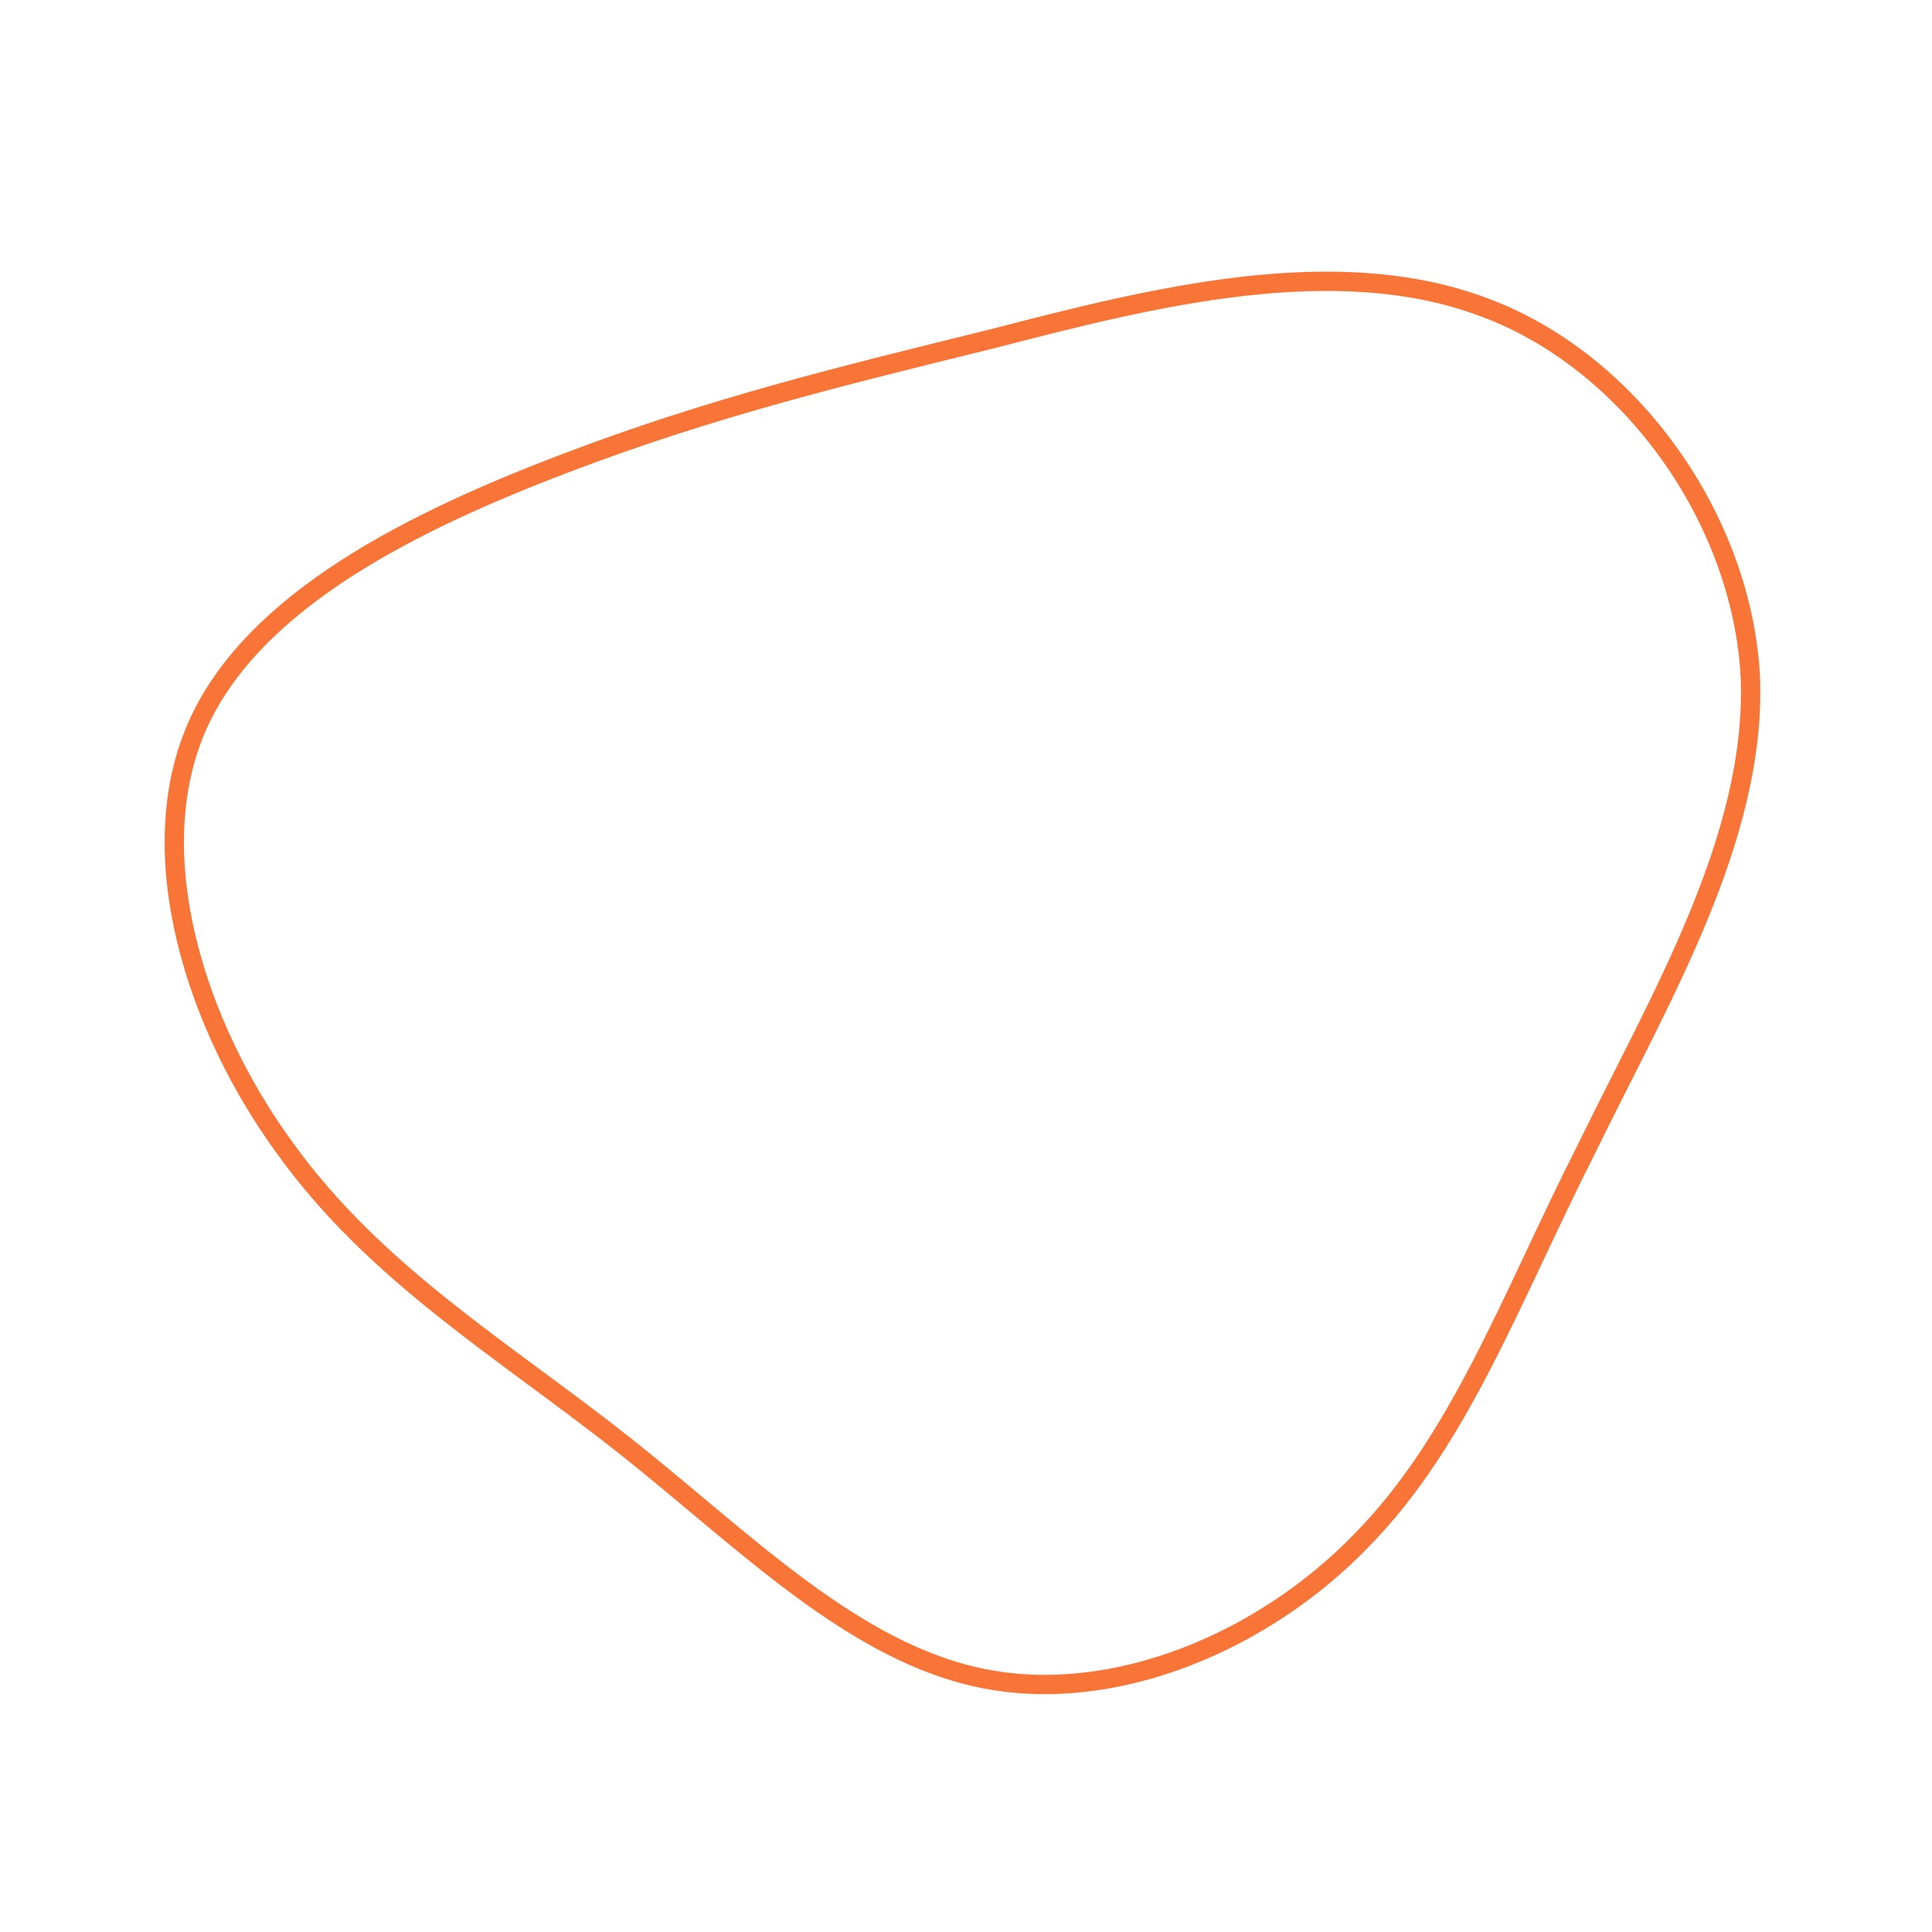 <!--?xml version="1.0" standalone="no"?-->
              <svg id="sw-js-blob-svg" viewBox="0 0 100 100" xmlns="http://www.w3.org/2000/svg" version="1.1">
                    <defs> 
                        <linearGradient id="sw-gradient" x1="0" x2="1" y1="1" y2="0">
                            <stop id="stop1" stop-color="rgba(248, 117, 55, 1)" offset="0%"></stop>
                            <stop id="stop2" stop-color="rgba(251, 168, 31, 1)" offset="100%"></stop>
                        </linearGradient>
                    </defs>
                <path fill="none" d="M26.8,-34.1C34.4,-31.3,40.2,-23.1,40.6,-14.9C40.9,-6.6,35.9,1.7,32.1,9.5C28.2,17.2,25.6,24.5,20.5,29.7C15.4,35,7.7,38.2,1,36.9C-5.8,35.6,-11.5,29.7,-17.7,24.8C-23.9,19.9,-30.5,16,-35.2,9.5C-39.9,3.1,-42.7,-5.8,-39.8,-12.4C-36.9,-19,-28.4,-23.1,-20.8,-26C-13.2,-28.9,-6.6,-30.5,1.5,-32.5C9.6,-34.6,19.1,-37,26.8,-34.1Z" width="100%" height="100%" transform="translate(50 50)" stroke-width="1" style="transition: 0.3s;" stroke="rgba(248, 117, 55, 1)"></path>
              </svg>